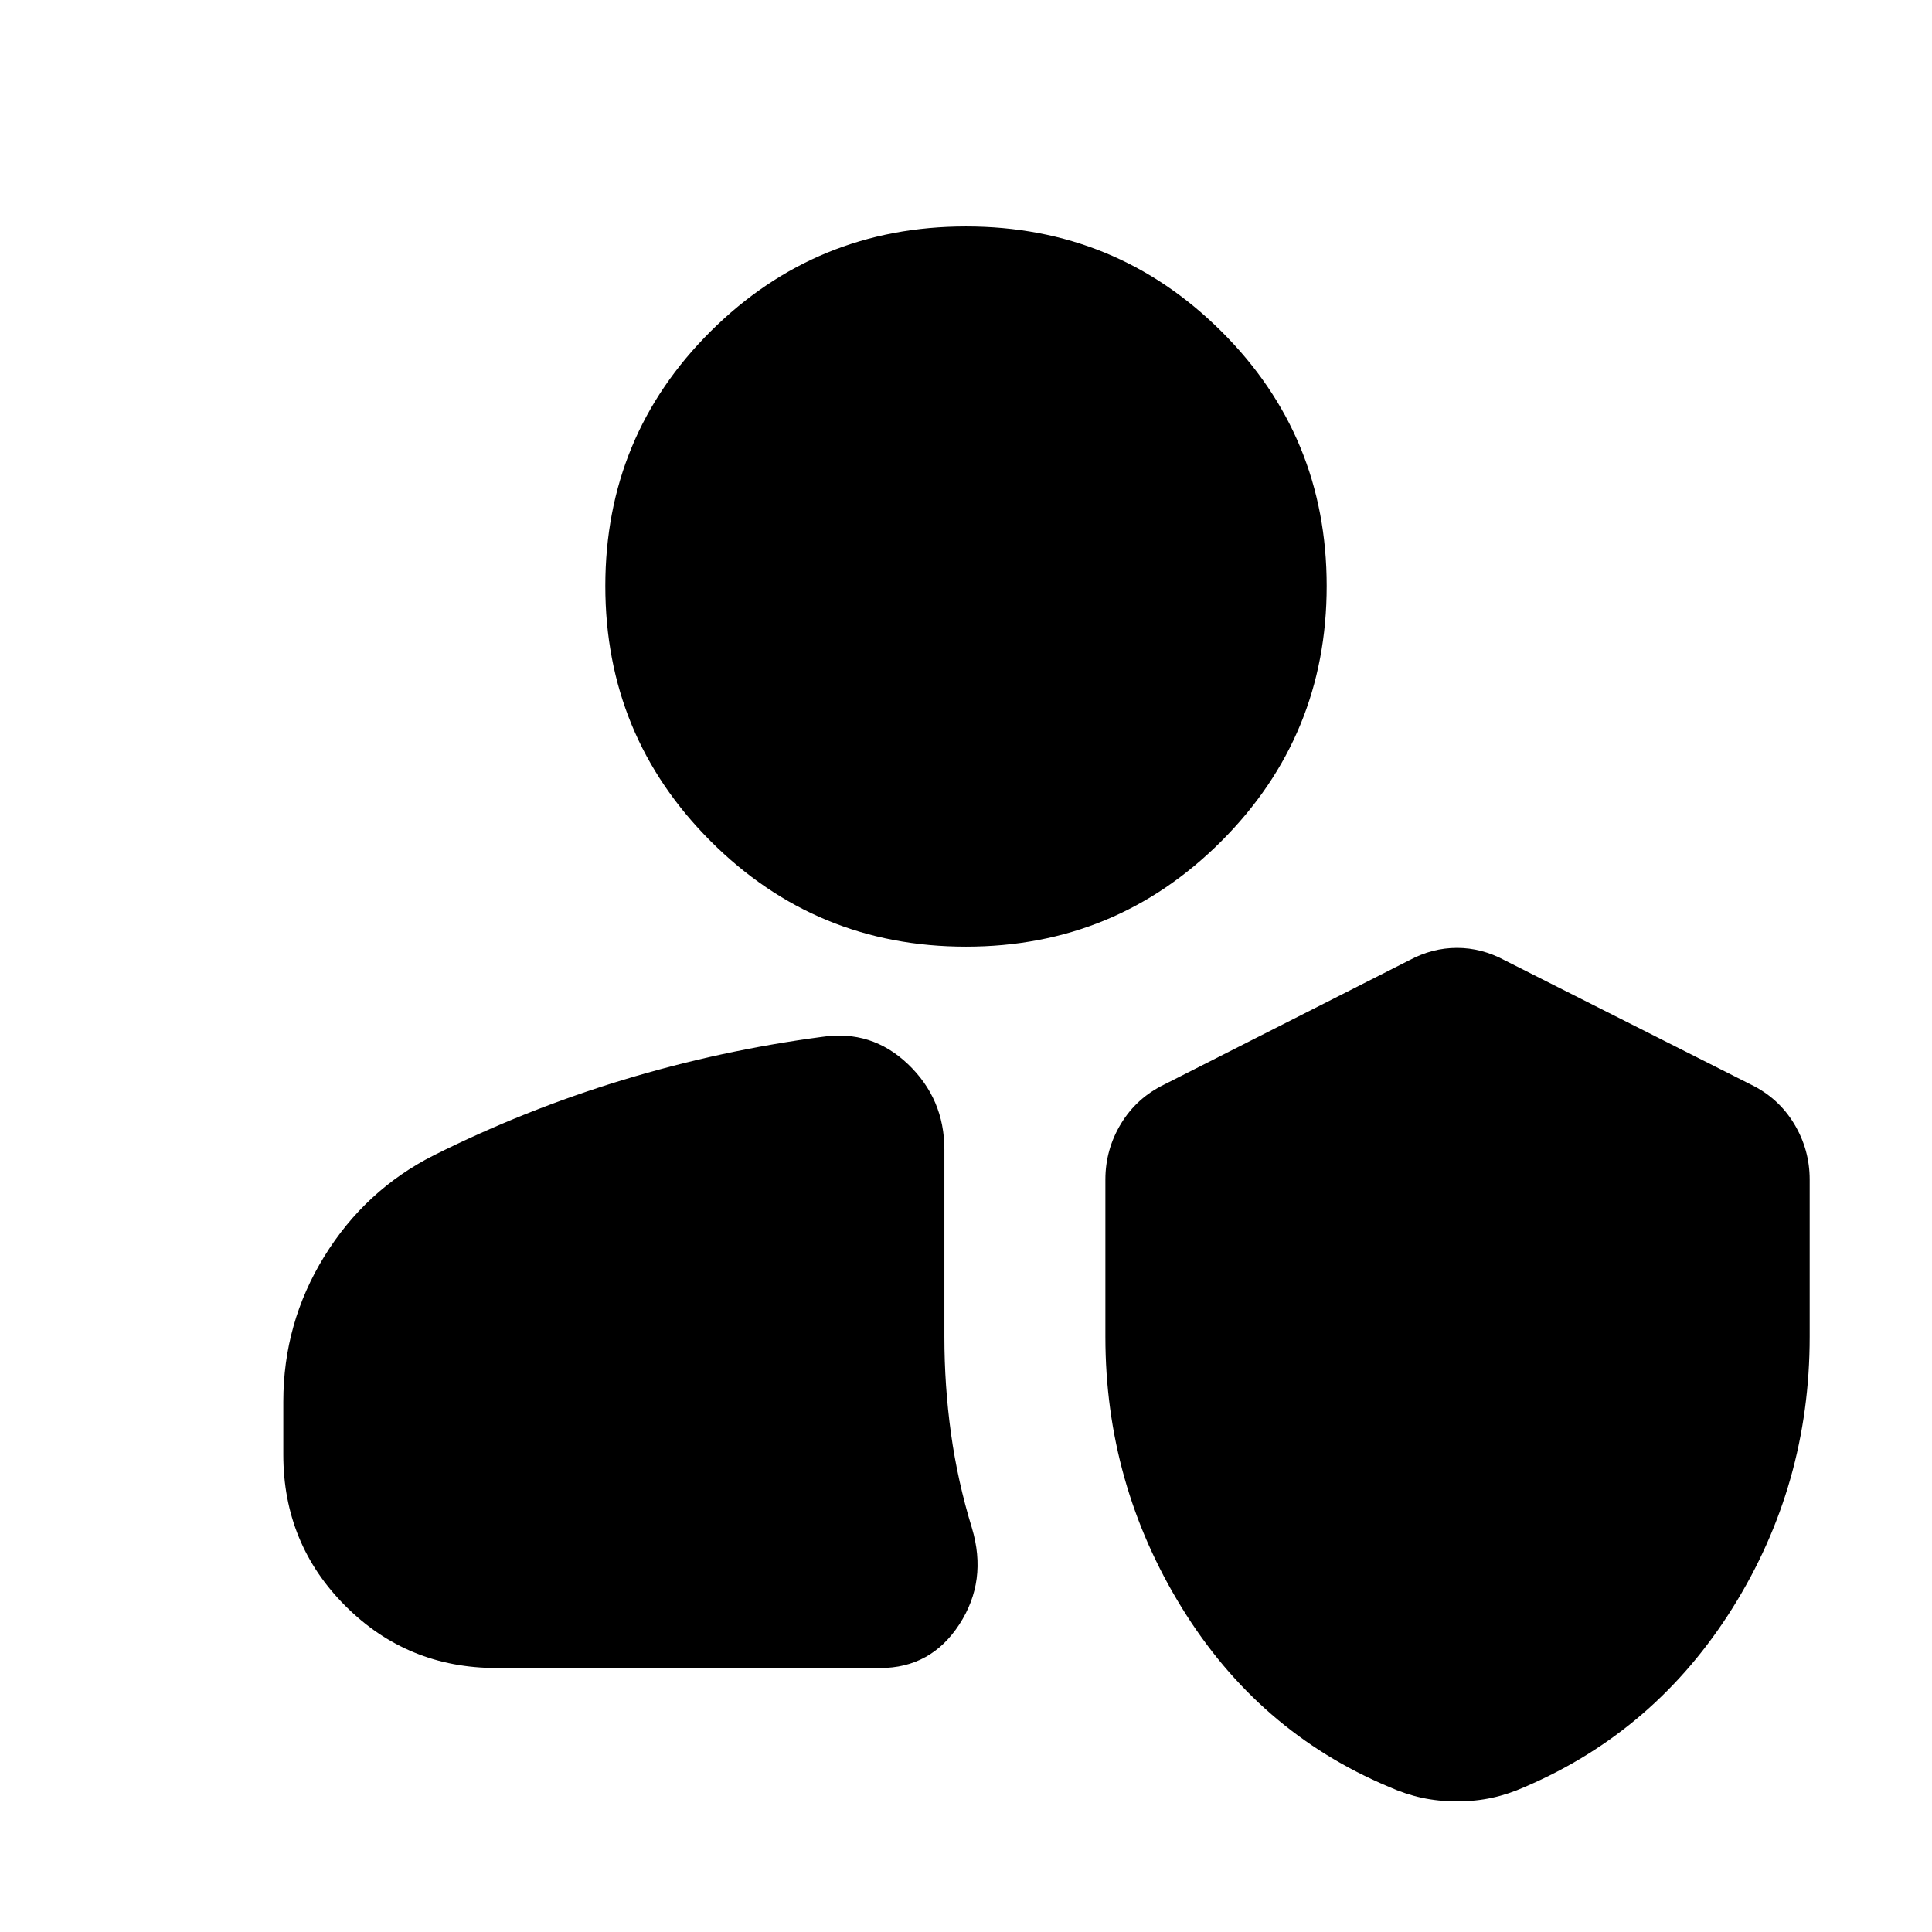 <svg xmlns="http://www.w3.org/2000/svg" height="24" viewBox="0 -960 960 960" width="24"><path d="M723.96-64.91q-9.26 0-17.46-1.78-8.2-1.79-16.46-5.48-64.82-27.26-102.8-88.94-37.98-61.67-37.98-134.63v-78.13q0-14.96 7.76-27.78 7.76-12.83 21.59-19.52l121.69-61.7q11.4-6.13 23.66-6.13t23.65 6.13l122.26 61.7q13.83 6.69 21.59 19.52 7.76 12.82 7.76 27.78v78.13q0 73.52-38.26 134.63T757.87-72.17q-8.26 3.69-16.46 5.48-8.19 1.78-17.45 1.78Zm-477.18-66.26q-44.3 0-75.15-30.85-30.85-30.85-30.85-75.15v-26.35q0-39.09 20.33-72.11 20.32-33.02 54.41-50.28 45.48-22.74 93.96-37.46 48.48-14.72 98.95-21.41 24.66-3.7 42.74 13.54 18.09 17.24 18.09 42.46v93.04q0 24.26 3.28 48.02 3.29 23.76 10.42 47.02 7.82 26.22-6.29 47.88-14.11 21.65-39.32 21.65H246.78ZM480-489.61q-74.48 0-126.85-52.37-52.37-52.37-52.37-126.85 0-74.48 52.37-126.56 52.37-52.09 126.85-52.09 74.48 0 126.85 52.09 52.37 52.08 52.37 126.56t-52.37 126.85Q554.48-489.61 480-489.61Z"/></svg>